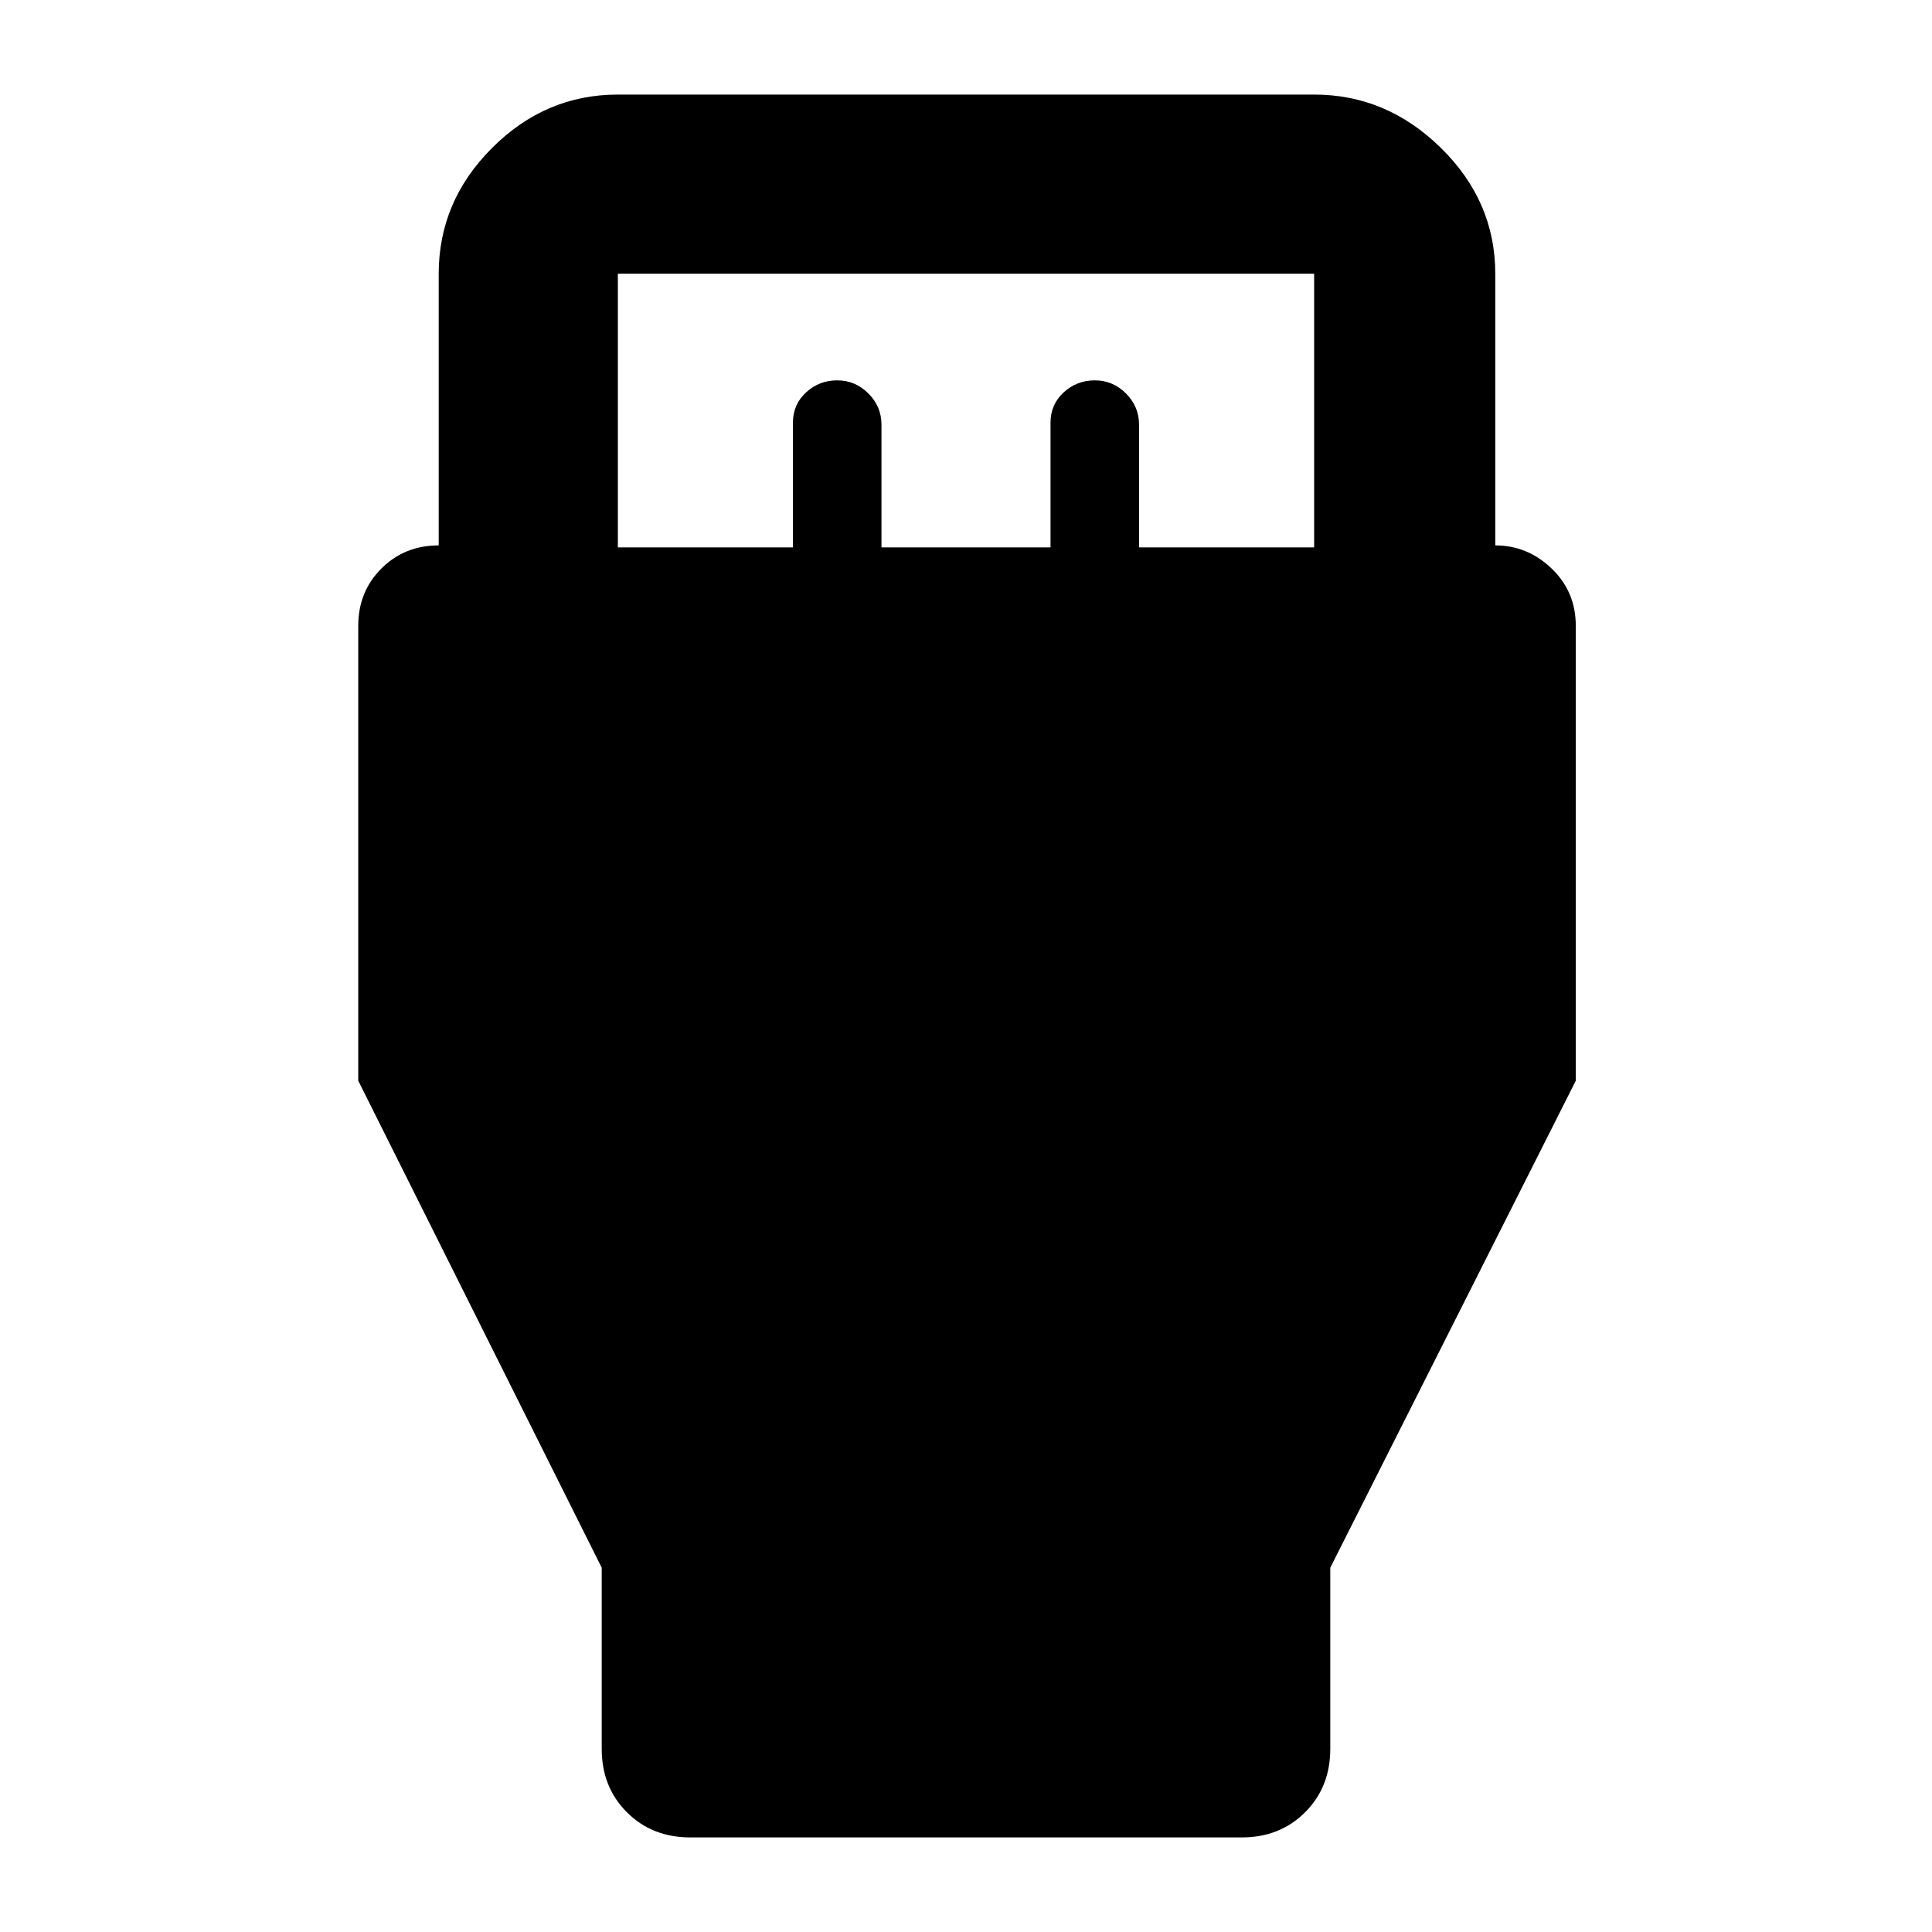 <svg xmlns="http://www.w3.org/2000/svg" height="40" width="40"><path d="M12.458 32.458 7.417 22.375v-9.417q0-.708.479-1.187.479-.479 1.187-.479V5.667q0-1.5 1.105-2.604 1.104-1.105 2.604-1.105h14.416q1.5 0 2.625 1.105 1.125 1.104 1.125 2.604v5.625q.667 0 1.167.479t.5 1.187v9.417l-5.083 10.083v3.75q0 .792-.521 1.313-.521.521-1.313.521H14.292q-.792 0-1.313-.521-.521-.521-.521-1.313Zm.334-21.125h3.625V8.75q0-.375.271-.625.27-.25.645-.25t.646.271q.271.271.271.646v2.541h3.5V8.75q0-.375.271-.625t.646-.25q.375 0 .645.271.271.271.271.646v2.541h3.625V5.667H12.792Z"/></svg>